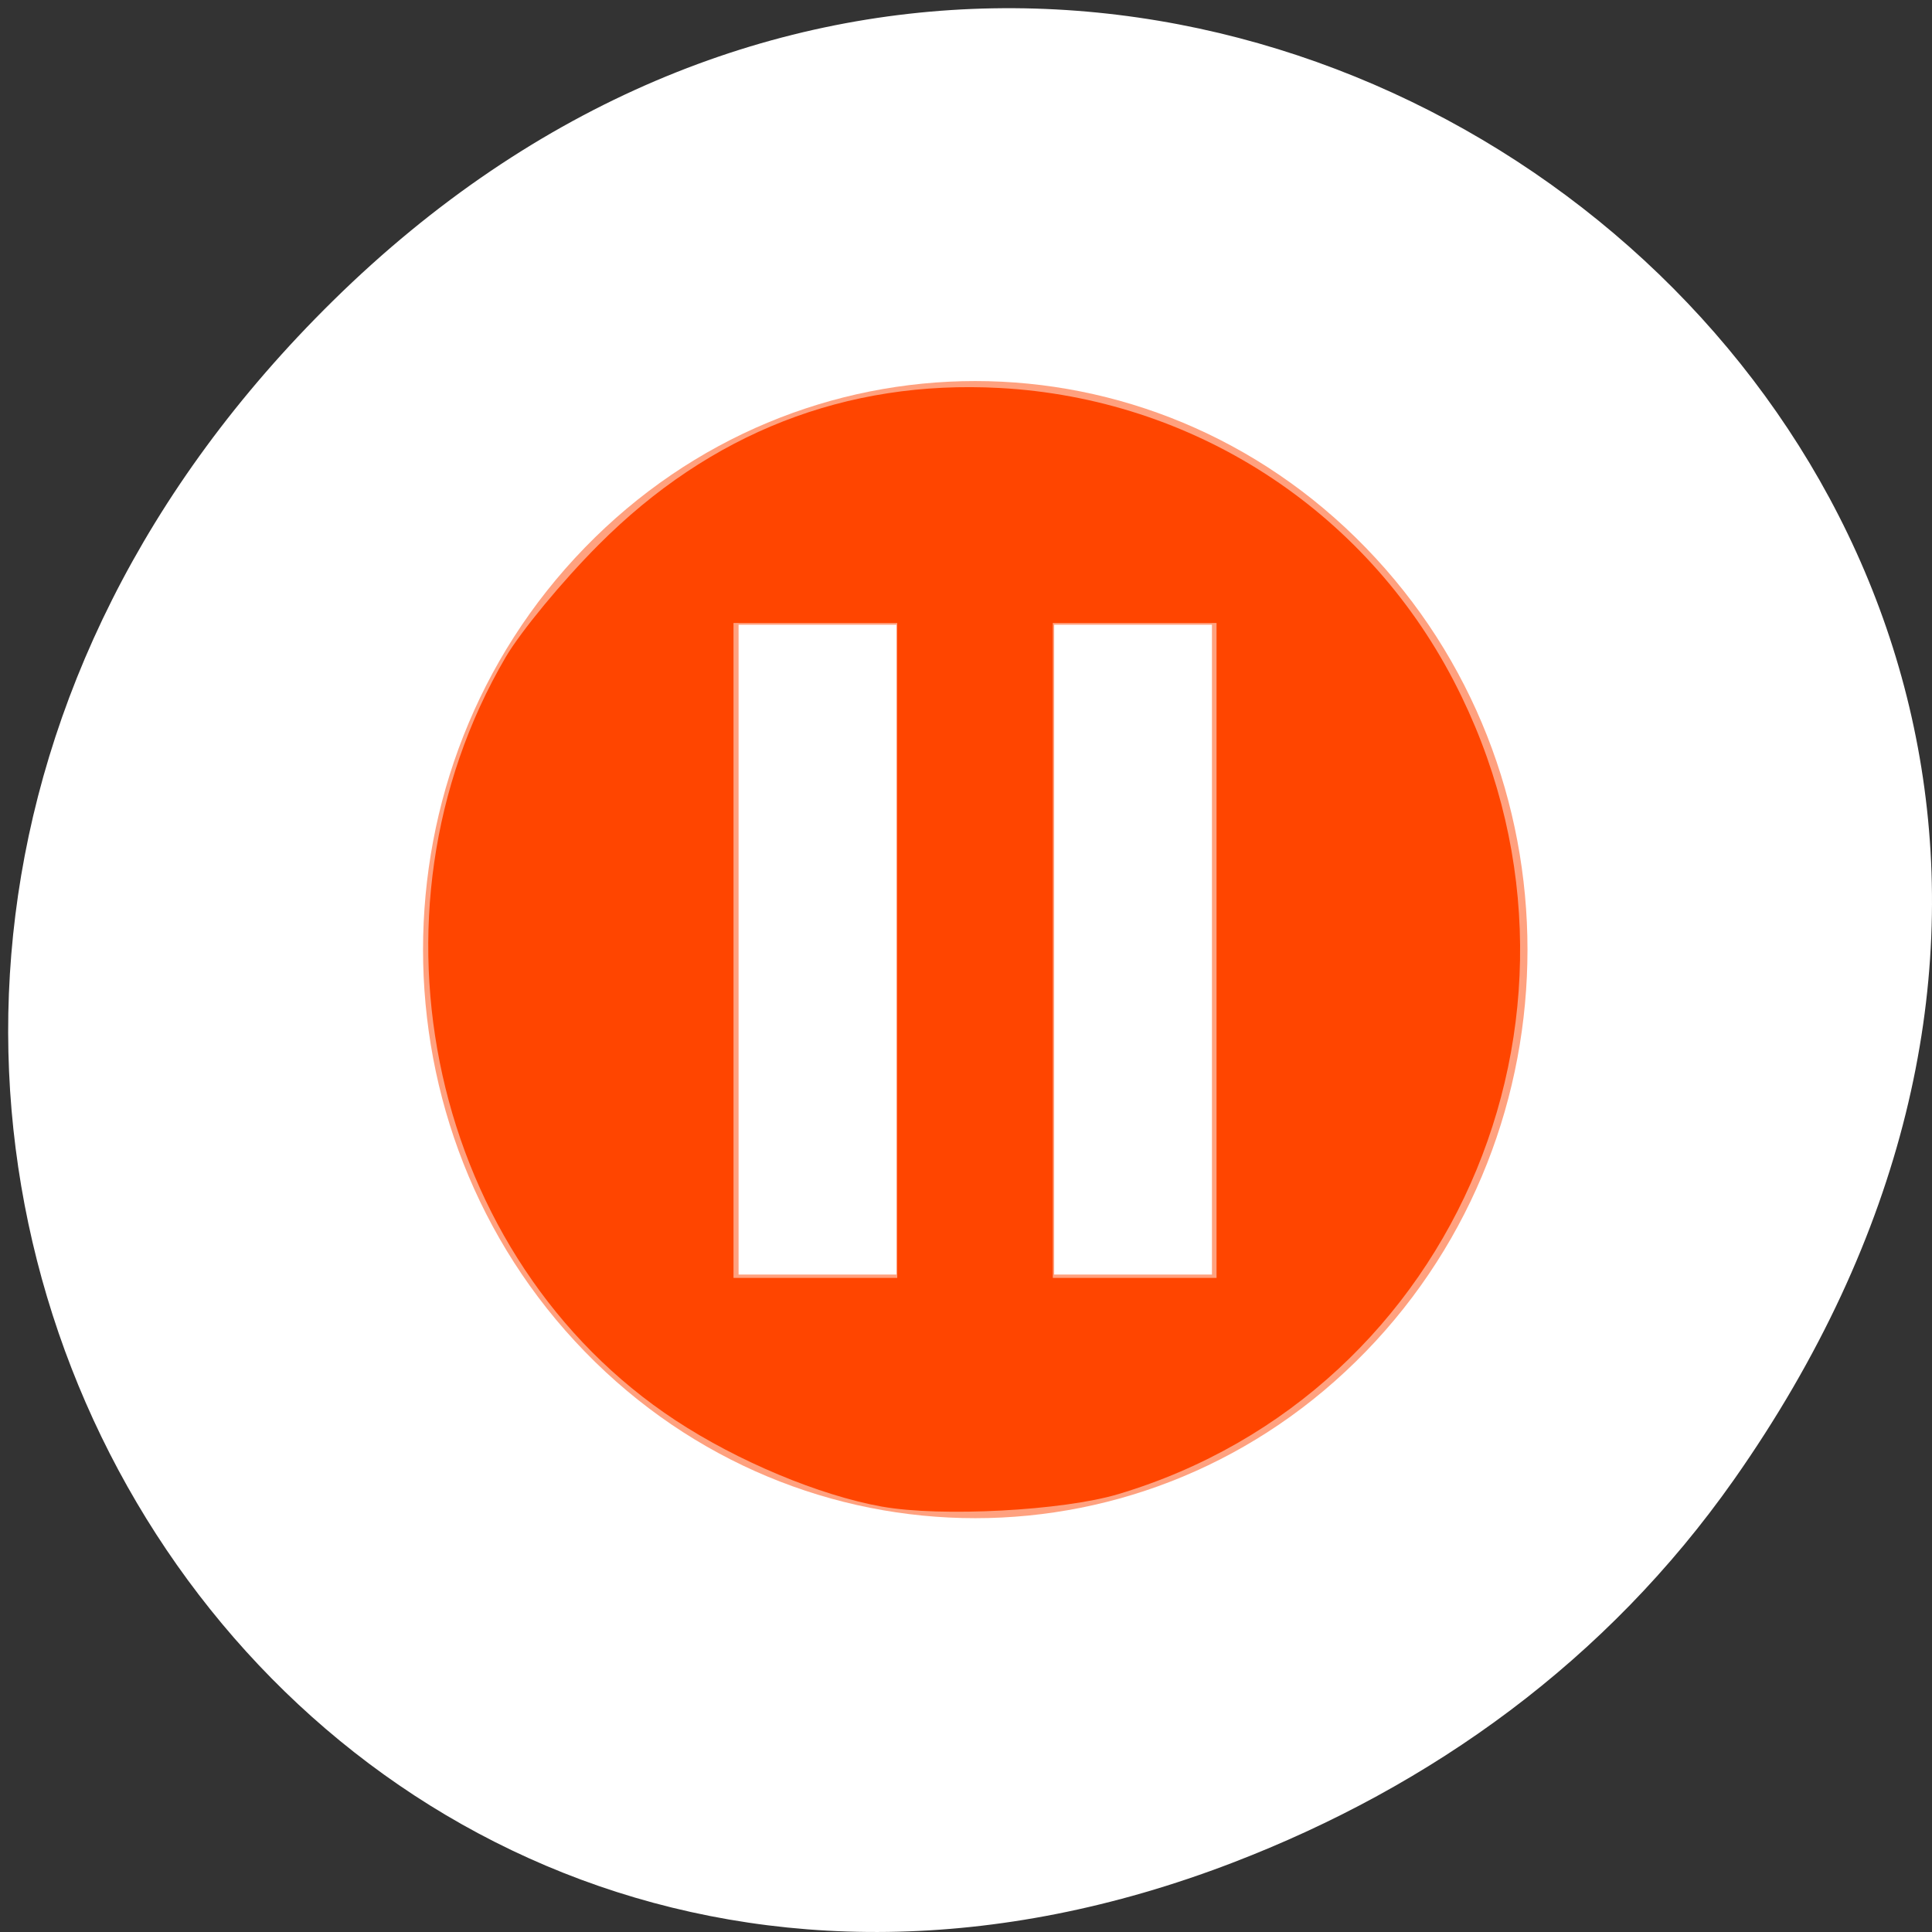 <svg xmlns="http://www.w3.org/2000/svg" viewBox="0 0 256 256"><rect x="0" y="0" width="256" height="256" fill="#333333" stroke="none"/><defs><clipPath><path d="m 148 97 h 77.63 v 24 h -77.62"/></clipPath><clipPath><path d="m 27.707 56.824 h 82.29 v 139.69 h -82.29"/></clipPath><clipPath><path d="m 74 56.824 h 129 v 139.69 h -129"/></clipPath><clipPath><rect x="6" y="6" width="84" height="80" rx="6" style="fill:#ff4500"/></clipPath><clipPath><rect x="6" y="6" width="84" height="80" rx="6" style="fill:#ff4500"/></clipPath><clipPath><path d="m 171 132 h 54.625 v 24 h -54.625"/></clipPath></defs><g transform="translate(0 -796.36)" style="color:#000"><path d="m 229.74 992.45 c 91.66 -130.38 -77.62 -262.48 -185.6 -156.25 -101.74 100.08 -7.417 255.59 119.18 206.98 c 26.414 -10.142 49.591 -26.8 66.42 -50.732 z" style="fill:#ffffff"/><g style="fill:#ff4500"><path d="m 277 -33 c -1.791 0 -3.582 0.684 -4.949 2.051 -2.734 2.734 -2.734 7.165 0 9.898 2.734 2.734 7.165 2.734 9.898 0 2.734 -2.734 2.734 -7.165 0 -9.898 -1.367 -1.367 -3.158 -2.051 -4.949 -2.051 z m -3 3 h 2 v 8 h -2 v -8 z m 4 0 h 2 v 8 h -2 v -8 z" transform="matrix(10.454 0 0 10.763 -2766.53 1202.03)" style="opacity:0.5;enable-background:new"/><path d="m 116.89 199.64 c -8.303 -1.485 -19.13 -6.01 -27.375 -11.435 -32.35 -21.291 -42.517 -66.991 -22.501 -101.14 1.981 -3.38 7.507 -10.07 12.28 -14.856 14.795 -14.852 32.799 -21.896 53.15 -20.799 c 25.586 1.38 48.34 16.05 60.18 38.811 22.12 42.518 0.789 94.23 -44.45 107.76 -7.336 2.194 -23.492 3.049 -31.28 1.655 z m 1.998 -73.7 v -43.39 h -10.847 h -10.847 v 43.39 v 43.39 h 10.847 h 10.847 v -43.39 z m 42.31 0 v -43.39 h -10.847 h -10.847 v 43.39 v 43.39 h 10.847 h 10.847 v -43.39 z" transform="translate(0 796.36)"/></g></g></svg>